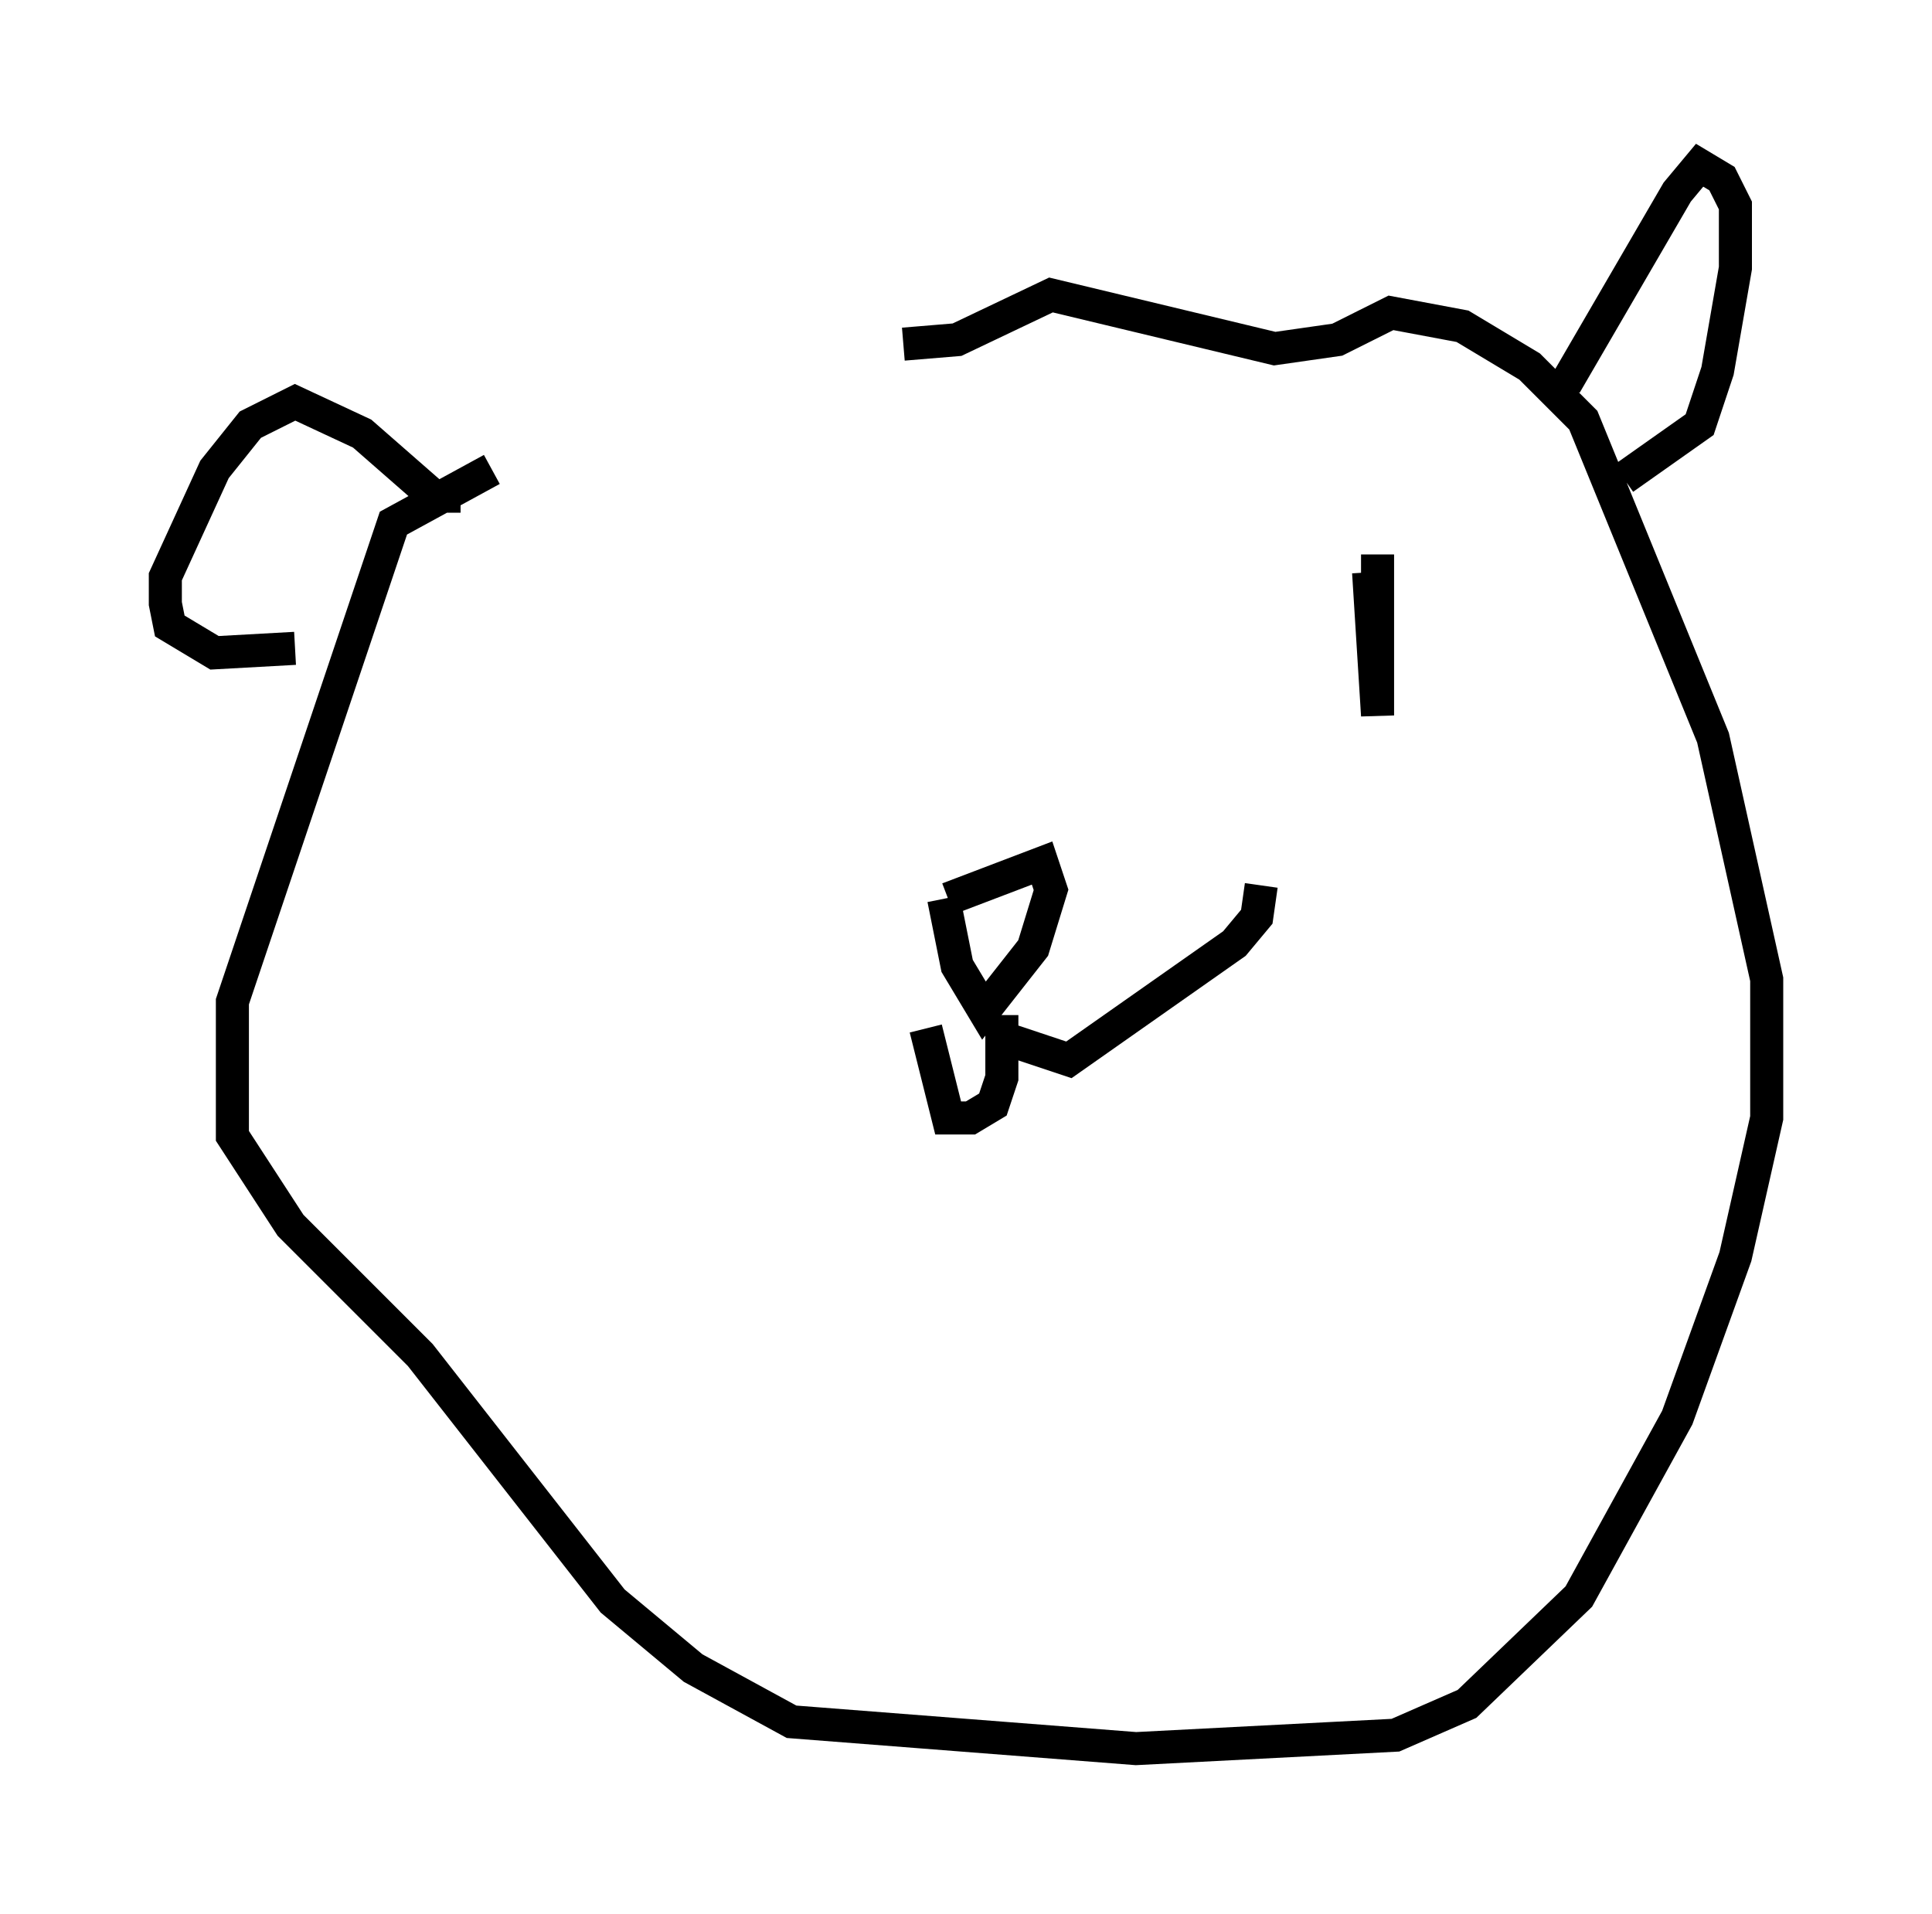 <?xml version="1.0" encoding="utf-8" ?>
<svg baseProfile="full" height="57.902" version="1.1" width="58.443" xmlns="http://www.w3.org/2000/svg" xmlns:ev="http://www.w3.org/2001/xml-events" xmlns:xlink="http://www.w3.org/1999/xlink"><defs /><rect fill="white" height="57.902" width="58.443" x="0" y="0" /><path d="M15.555, 14.202 m-0.677, 0.0 l-2.977, 1.624 -4.871, 14.479 l0.0, 4.059 1.759, 2.706 l3.924, 3.924 5.819, 7.442 l2.436, 2.03 2.977, 1.624 l10.419, 0.812 7.848, -0.406 l2.165, -0.947 3.383, -3.248 l2.977, -5.413 1.759, -4.871 l0.947, -4.195 0.0, -4.195 l-1.624, -7.307 -3.924, -9.607 l-1.624, -1.624 -2.03, -1.218 l-2.165, -0.406 -1.624, 0.812 l-1.894, 0.271 -6.766, -1.624 l-2.842, 1.353 -1.624, 0.135 m20.027, 1.218 l3.383, -5.819 0.677, -0.812 l0.677, 0.406 0.406, 0.812 l0.0, 1.894 -0.541, 3.112 l-0.541, 1.624 -2.3, 1.624 m-35.182, 0.541 l-0.812, 0.0 -2.165, -1.894 l-2.03, -0.947 -1.353, 0.677 l-1.083, 1.353 -1.488, 3.248 l0.0, 0.812 0.135, 0.677 l1.353, 0.812 2.436, -0.135 m19.756, 7.578 l2.842, -1.083 0.271, 0.812 l-0.541, 1.759 -1.488, 1.894 l-0.812, -1.353 -0.406, -2.03 m1.759, 3.518 l0.0, 1.894 -0.271, 0.812 l-0.677, 0.406 -0.677, 0.0 l-0.677, -2.706 m2.3, 0.271 l2.03, 0.677 5.007, -3.518 l0.677, -0.812 0.135, -0.947 m4.465, -8.525 l0.0, 0.0 m-0.947, -1.488 l0.0, 4.871 -0.271, -4.33 " fill="none" stroke="black" stroke-width="1" /></svg>